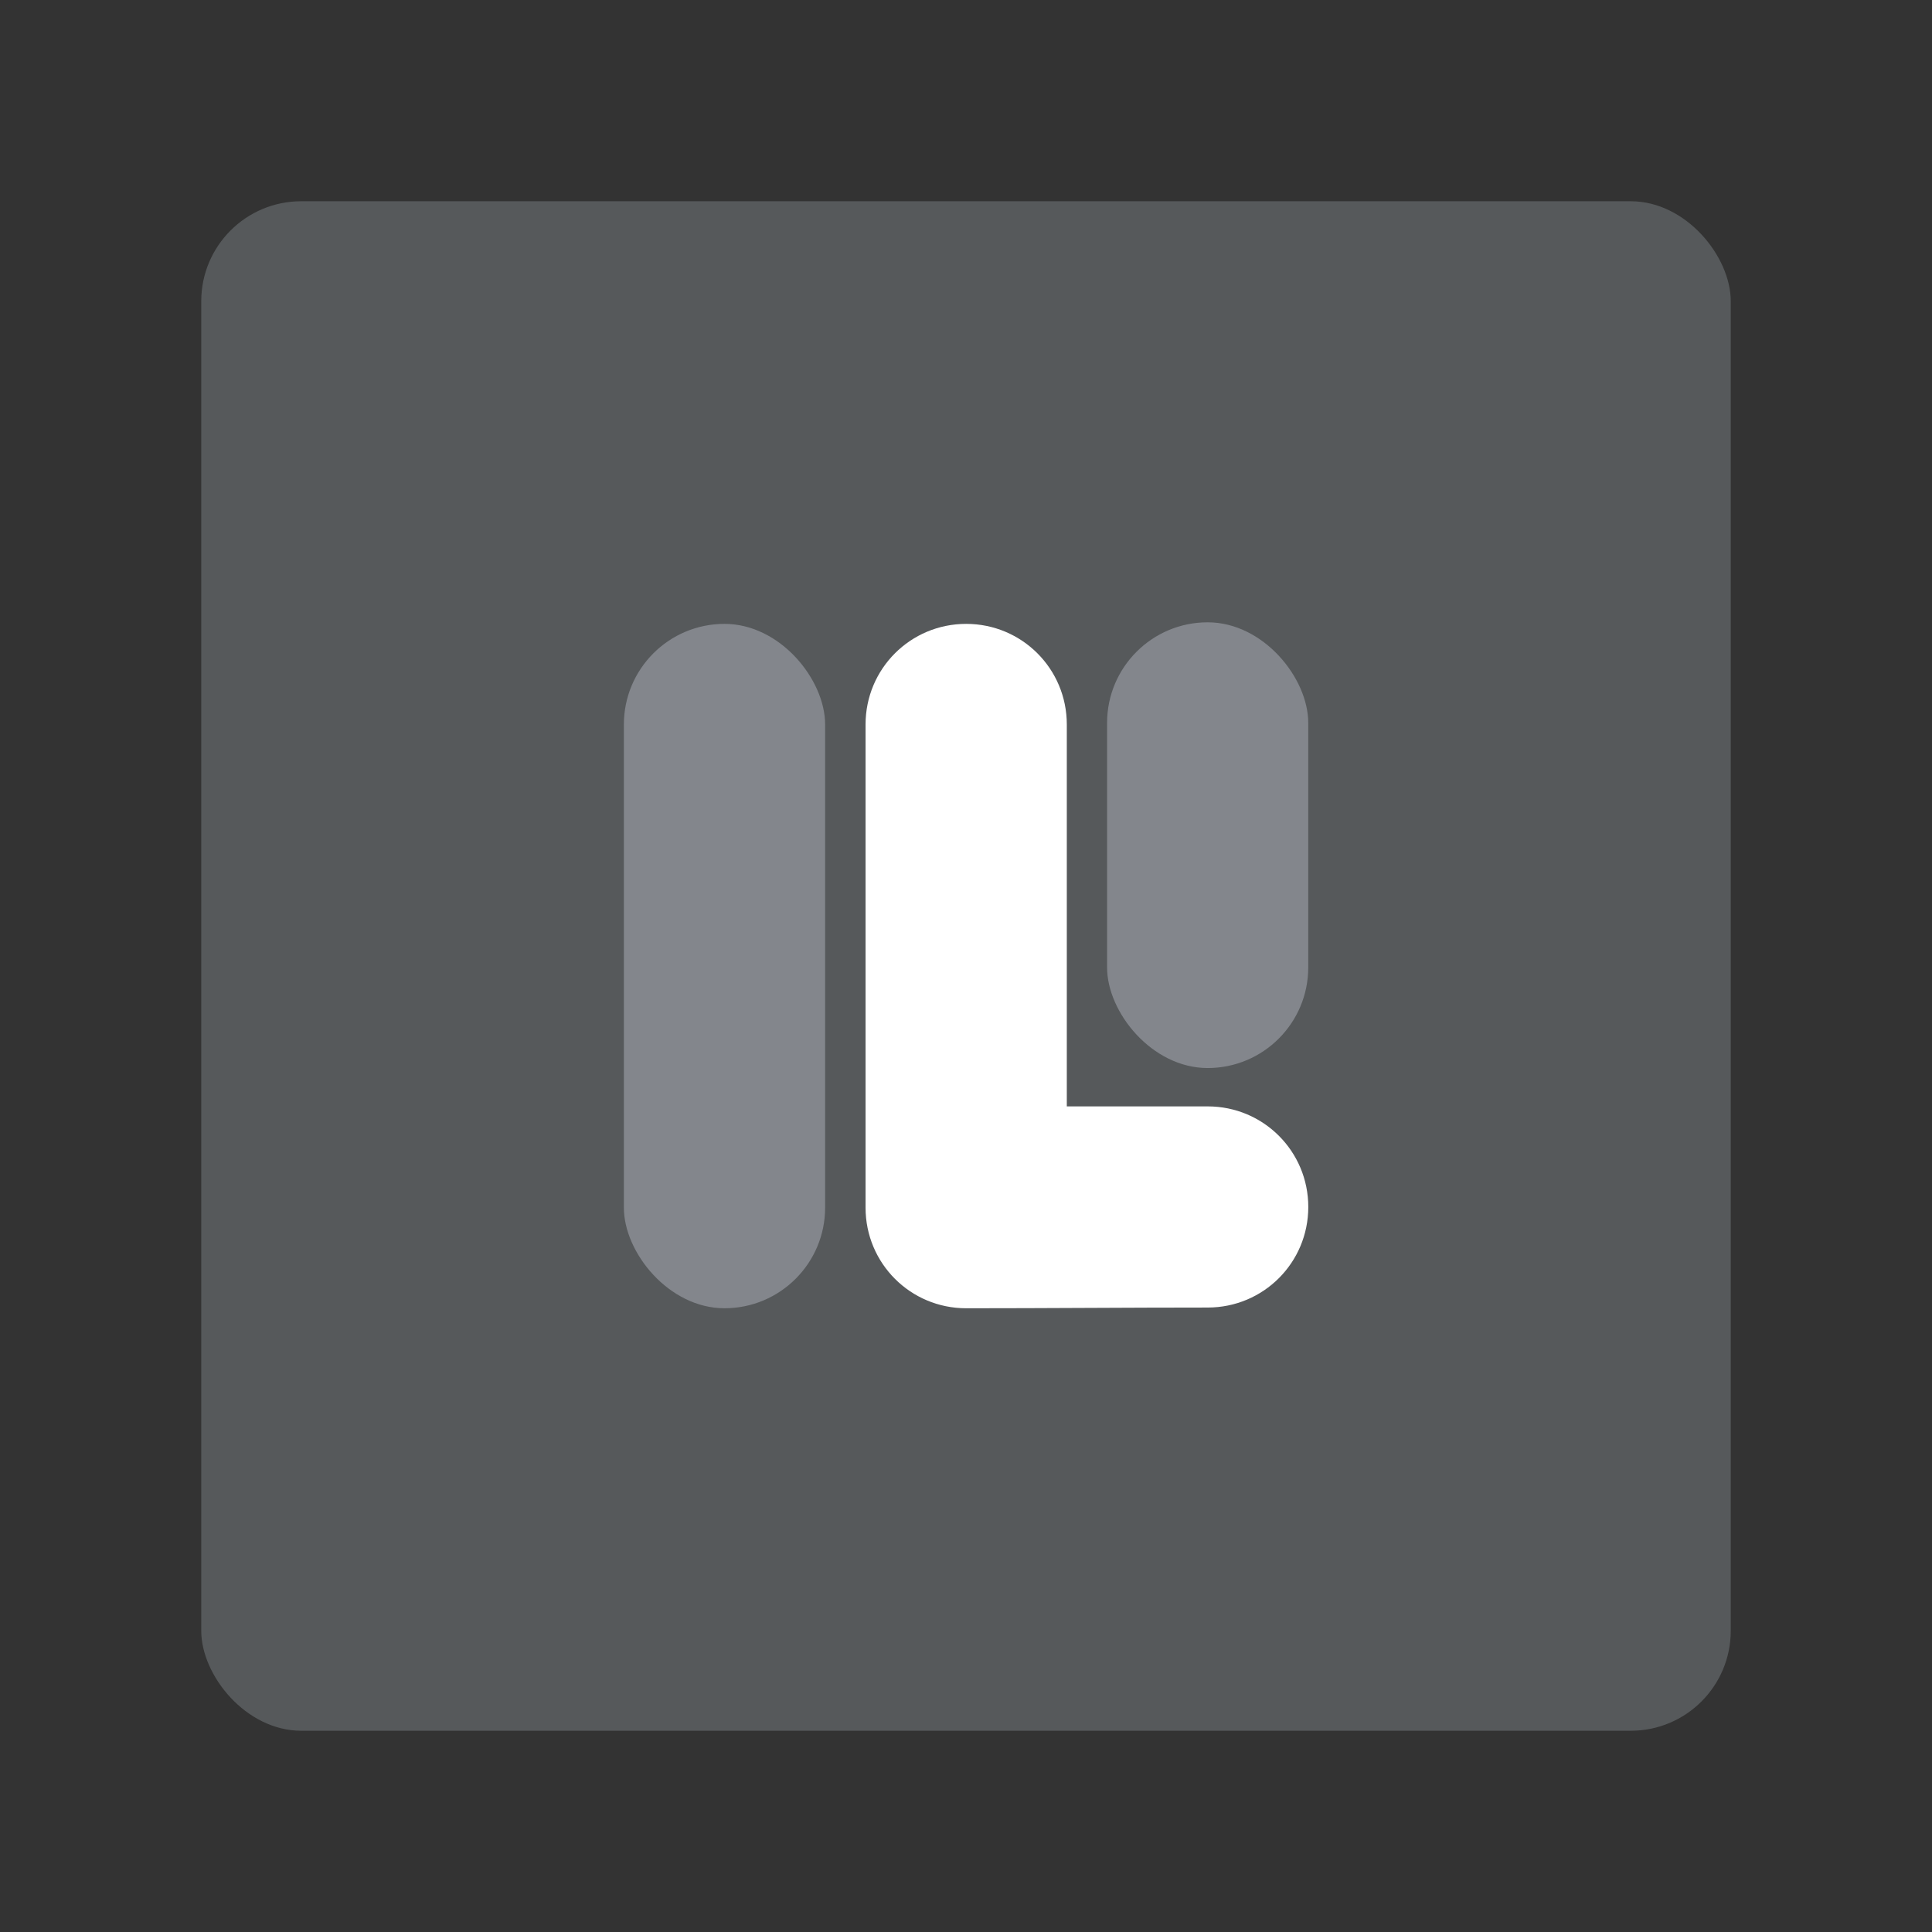 <?xml version="1.0" encoding="UTF-8" standalone="no"?>
<svg
   xmlns:dc="http://purl.org/dc/elements/1.1/"
   xmlns:cc="http://creativecommons.org/ns#"
   xmlns:rdf="http://www.w3.org/1999/02/22-rdf-syntax-ns#"
   xmlns:svg="http://www.w3.org/2000/svg"
   xmlns="http://www.w3.org/2000/svg"
   xmlns:sodipodi="http://sodipodi.sourceforge.net/DTD/sodipodi-0.dtd"
   xmlns:inkscape="http://www.inkscape.org/namespaces/inkscape"
   viewBox="0 0 192 192"
   version="1.1"
   id="svg16"
   sodipodi:docname="lux_black_icon.svg"
   inkscape:version="0.92.4 (5da689c313, 2019-01-14)">
  <rect x="0" y="0" width="192" height="192" fill="#333333" stroke="none"/>
  <sodipodi:namedview
     pagecolor="#ffffff"
     bordercolor="#666666"
     borderopacity="1"
     objecttolerance="10"
     gridtolerance="10"
     guidetolerance="10"
     inkscape:pageopacity="0"
     inkscape:pageshadow="2"
     inkscape:window-width="1920"
     inkscape:window-height="1017"
     id="namedview18"
     showgrid="true"
     inkscape:zoom="3.4766083"
     inkscape:cx="100.10928"
     inkscape:cy="78.799621"
     inkscape:window-x="-8"
     inkscape:window-y="-8"
     inkscape:window-maximized="1"
     inkscape:current-layer="svg16">
    <inkscape:grid
       type="xygrid"
       id="grid827"
       spacingx="4"
       spacingy="4" />
  </sodipodi:namedview>
  <defs
     id="defs4">
    <style
       id="style2">.a{fill:none;stroke:#b1b5bd;stroke-linecap:round;stroke-linejoin:round;isolation:isolate;opacity:0.63;}</style>
  </defs>
  <rect
     x="20"
     y="20"
     width="152"
     height="152"
     rx="9.935"
     style="opacity:1;fill:#56595b"
     id="rect2" />
  <rect
     x="62"
     y="62"
     width="20"
     height="68.013"
     ry="10"
     style="fill:#83868c;paint-order:stroke fill markers"
     id="rect18" />
  <path
     style="fill:#ffffff;paint-order:stroke fill markers"
     d="m 96.018,62 c -5.54,0 -10,4.46 -10,10 v 48.014 c 0,5.54 4.46,10 10,10 7.982,0 15.982,-0.072 24.002,-0.072 5.537,0 9.996,-4.457 9.996,-9.994 0,-5.537 -4.459,-9.996 -9.996,-9.996 H 106.018 V 72 c 0,-5.54 -4.46,-10 -10,-10 z"
     id="rect18-6"
     inkscape:connector-curvature="0"
     sodipodi:nodetypes="sssccsscss" />
  <rect
     style="opacity:1;vector-effect:none;fill:#83868c;fill-opacity:1;fill-rule:evenodd;stroke:none;stroke-width:2;stroke-linecap:round;stroke-linejoin:round;stroke-miterlimit:4;stroke-dasharray:none;paint-order:stroke fill markers"
     id="rect840"
     width="19.991"
     height="44.296"
     x="110.021"
     y="61.844"
     ry="9.995" />
</svg>

